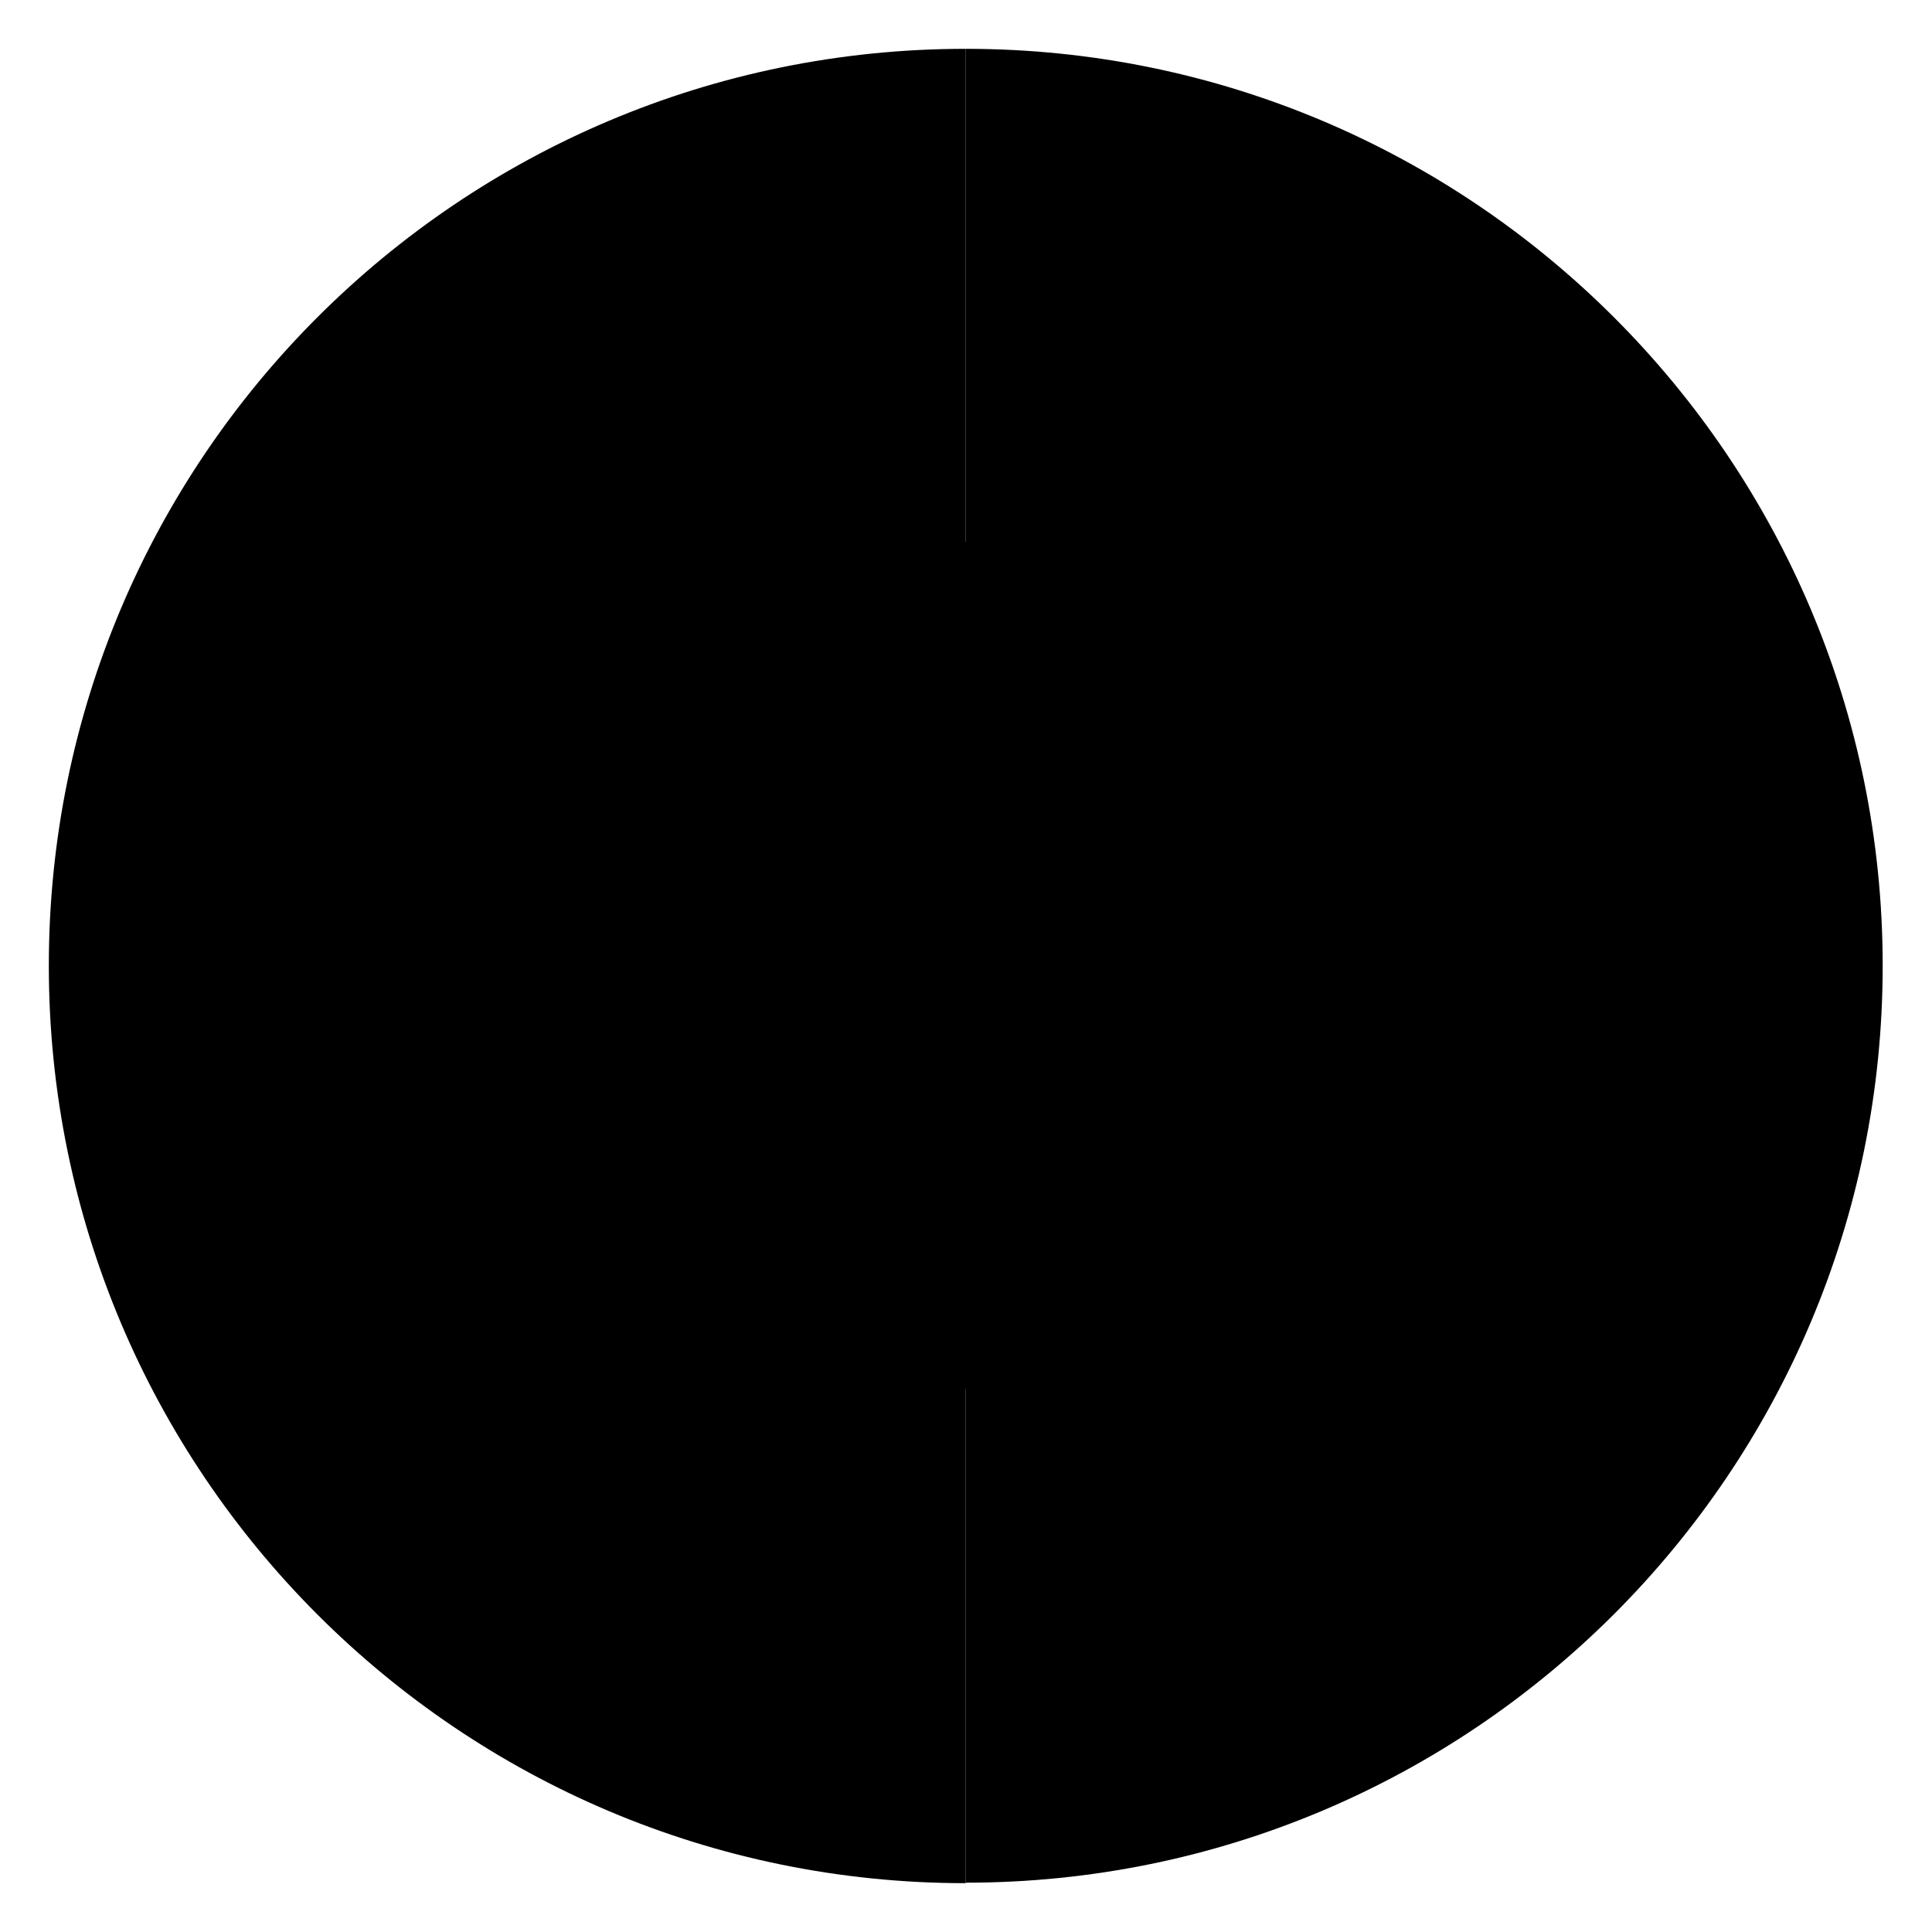 <?xml version="1.0" encoding="UTF-8"?>
<svg id="Layer_2" xmlns="http://www.w3.org/2000/svg" viewBox="0 0 39.57 39.57">
  <defs>
    <style>
      .cls-1Circle {
        fill: none;
        stroke: #b05ccd;
        stroke-miterlimit: 10;
        stroke-width: 2px;
      }

      .cls-2Circle {
        fill: #b05ccd;
      }
    </style>
  </defs>
  <g id="Layer_1-2" data-name="Layer_1">
    <path className="cls-1Circle" d="M19.78,38.57C9.41,38.57,1,30.16,1,19.78S9.41,1,19.78,1"/>
    <path className="cls-1Circle" d="M19.78,1c10.37,0,18.78,8.41,18.78,18.78s-8.41,18.78-18.78,18.78"/>
    <circle className="cls-2Circle" cx="19.78" cy="19.78" r="8.68"/>
  </g>
</svg>
